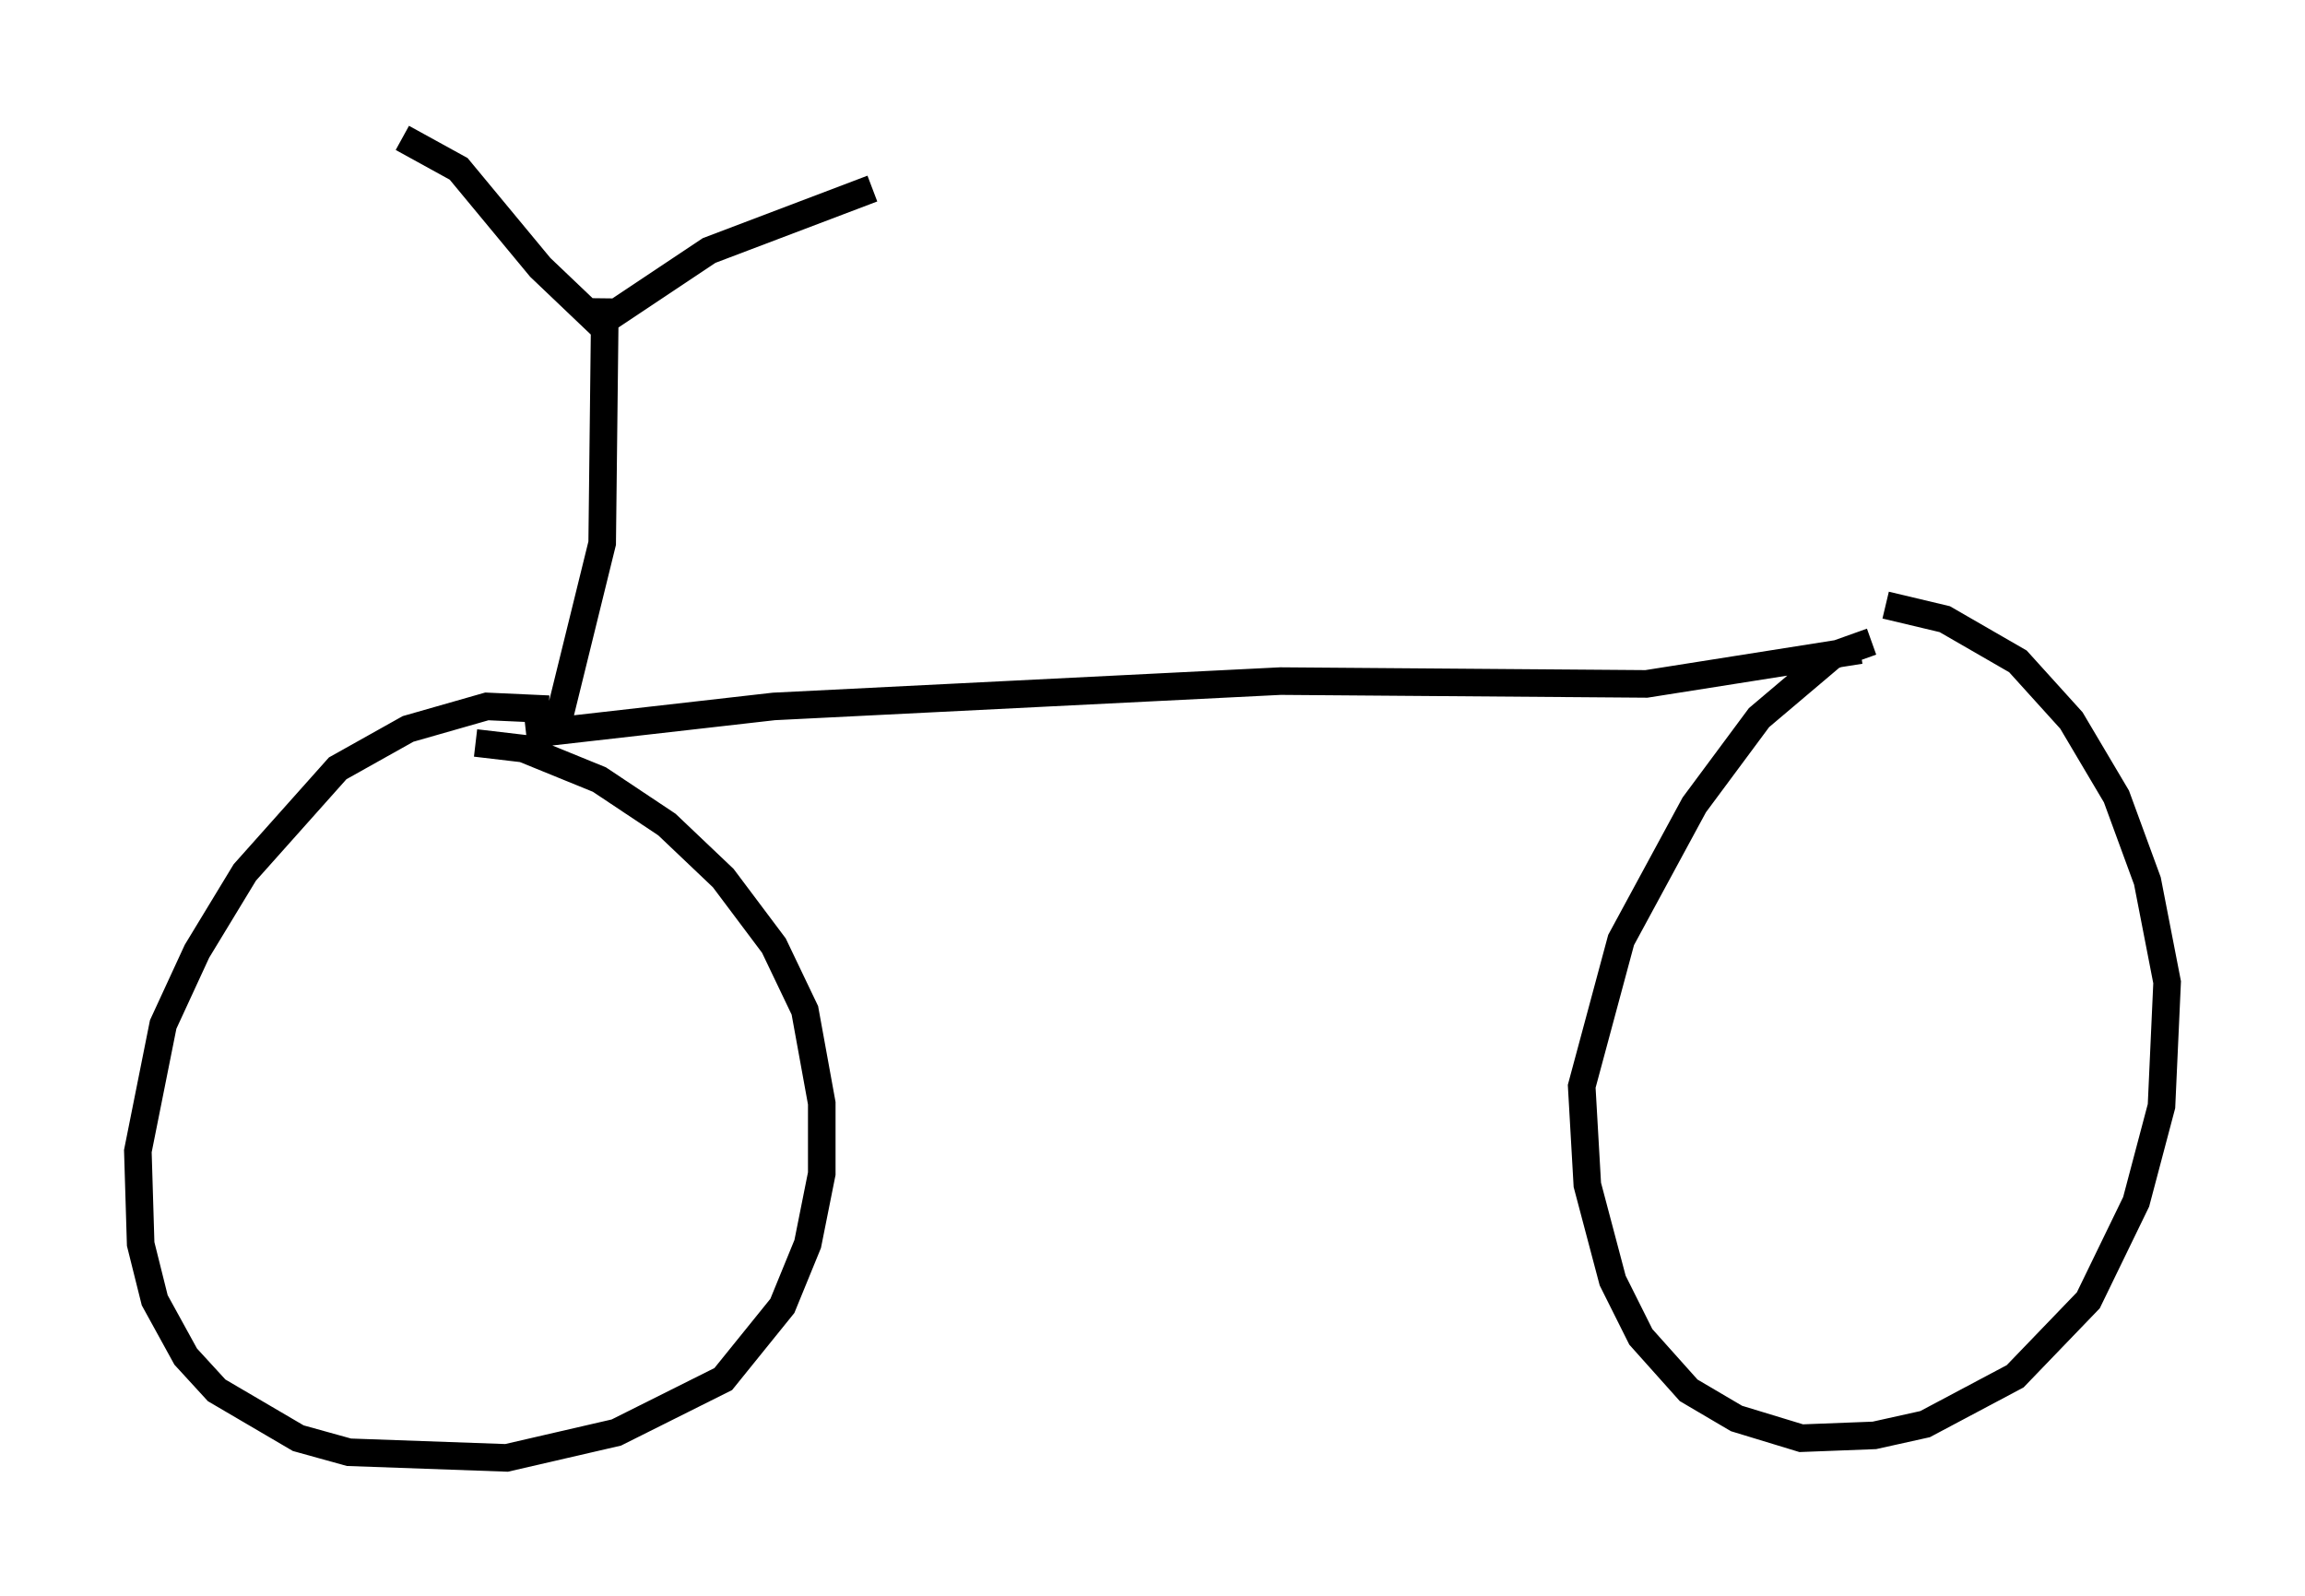 <?xml version="1.0" encoding="utf-8" ?>
<svg baseProfile="full" height="57.878" version="1.1" width="83.603" xmlns="http://www.w3.org/2000/svg" xmlns:ev="http://www.w3.org/2001/xml-events" xmlns:xlink="http://www.w3.org/1999/xlink"><defs /><rect fill="white" height="57.878" width="83.603" x="0" y="0" /><path d="M21.129, 26.438 m-1.225, -0.715 l-2.246, -0.102 -2.858, 0.817 l-2.552, 1.429 -3.369, 3.777 l-1.735, 2.858 -1.225, 2.654 l-0.919, 4.594 0.102, 3.369 l0.51, 2.042 1.123, 2.042 l1.123, 1.225 2.96, 1.735 l1.838, 0.51 5.717, 0.204 l3.981, -0.919 3.879, -1.94 l2.144, -2.654 0.919, -2.246 l0.51, -2.552 0.0, -2.552 l-0.613, -3.369 -1.123, -2.348 l-1.838, -2.45 -2.042, -1.94 l-2.45, -1.633 -2.756, -1.123 l-1.735, -0.204 m50.634, -3.675 l-1.429, 0.51 -2.654, 2.246 l-2.348, 3.165 -2.654, 4.9 l-1.429, 5.308 0.204, 3.573 l0.919, 3.471 1.021, 2.042 l1.735, 1.94 1.735, 1.021 l2.348, 0.715 2.654, -0.102 l1.838, -0.408 3.267, -1.735 l2.654, -2.756 1.735, -3.573 l0.919, -3.471 0.204, -4.492 l-0.715, -3.675 -1.123, -3.063 l-1.633, -2.756 -1.94, -2.144 l-2.654, -1.531 -2.144, -0.51 m-49.307, 4.696 l8.983, -1.021 18.375, -0.919 l13.271, 0.102 7.758, -1.225 m-47.367, 3.165 l1.735, -7.044 0.102, -8.881 m-7.35, -5.819 l2.042, 1.123 2.96, 3.573 l2.144, 2.042 3.981, -2.654 l5.921, -2.246 " fill="none" stroke="black" stroke-width="1" /></svg>